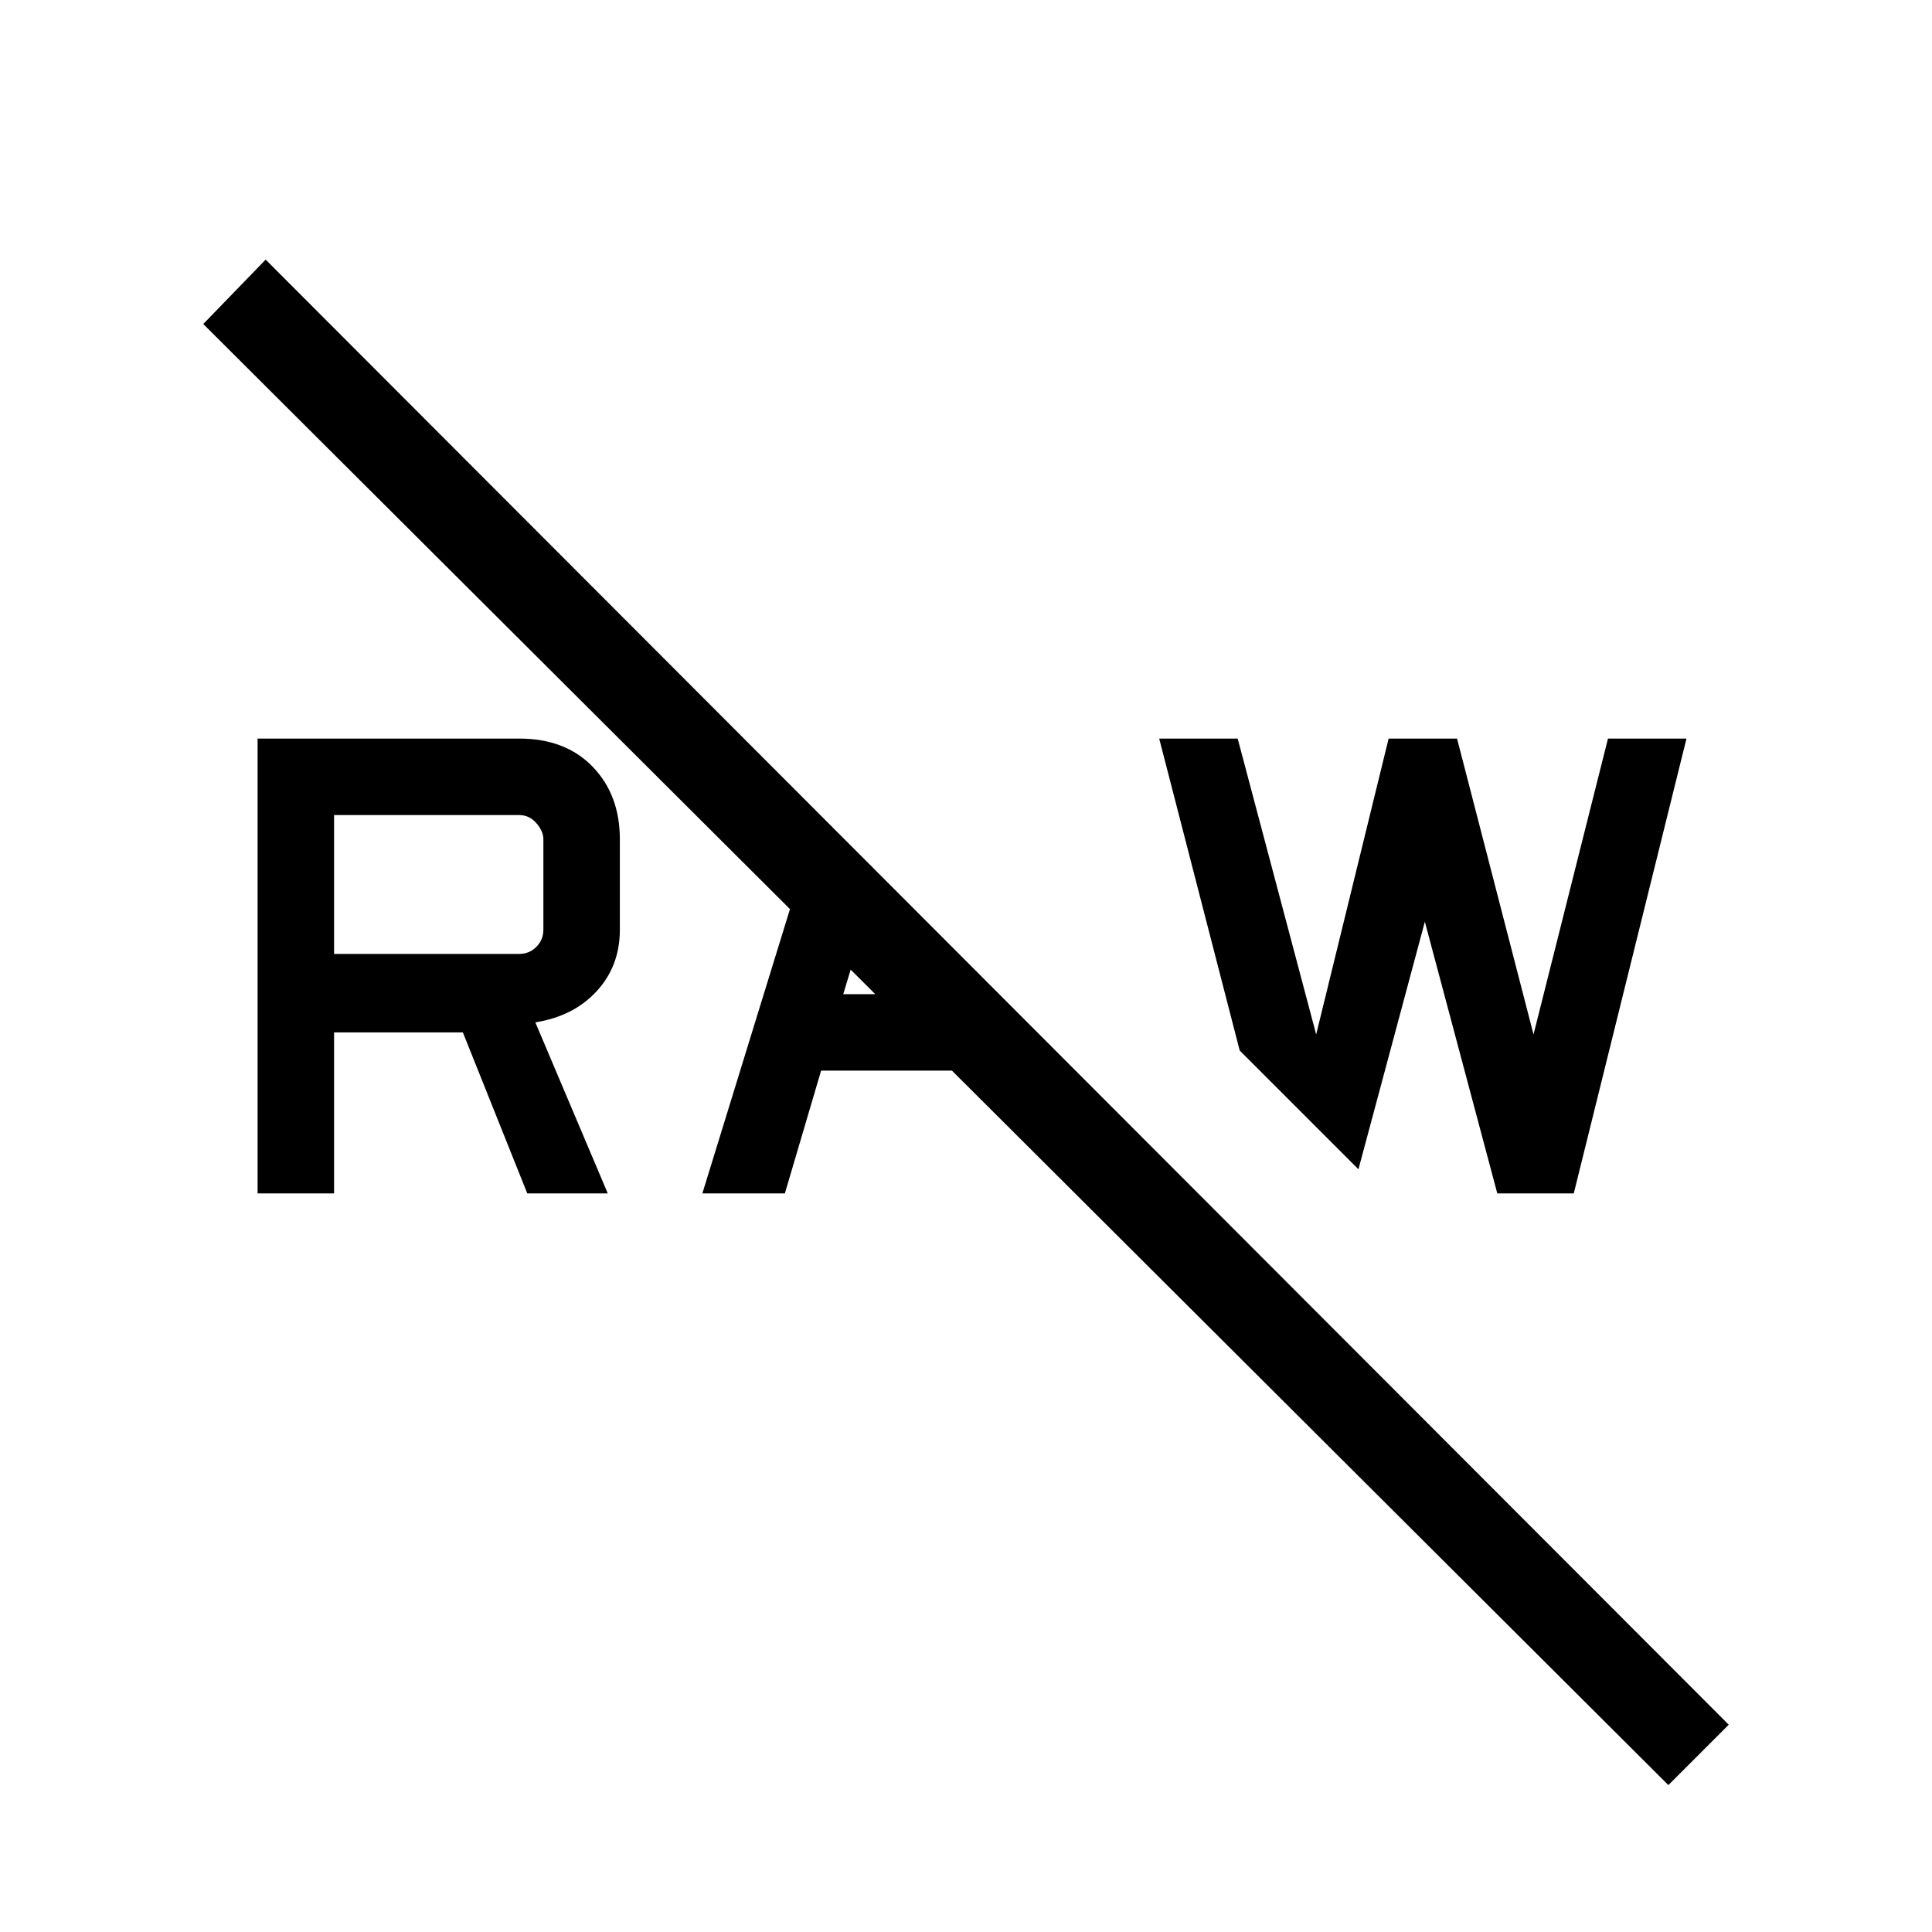 <svg xmlns="http://www.w3.org/2000/svg" height="48" width="48"><path d="M41.45 44.35 5.05 8.05 6.6 6.45 42.95 42.85ZM37.2 29.65 35.4 22.9 33.75 29.05 30.8 26.1 28.8 18.35H30.75L32.7 25.7L34.5 18.35H36.2L38.1 25.7L39.95 18.35H41.9L39.1 29.65ZM17.45 29.65 20.1 21.05 21.6 22.55 20.95 24.7H23.8L25.65 26.6H20.4L19.5 29.65ZM6.4 29.65V18.35H12.9Q14.05 18.35 14.725 19.05Q15.4 19.75 15.4 20.85V23.1Q15.4 24 14.825 24.625Q14.25 25.25 13.3 25.4L15.1 29.65H13.1L11.5 25.65H8.3V29.65ZM8.3 23.7H12.9Q13.15 23.7 13.325 23.525Q13.5 23.35 13.5 23.1V20.85Q13.5 20.65 13.325 20.45Q13.15 20.25 12.9 20.25H8.3Z"/></svg>